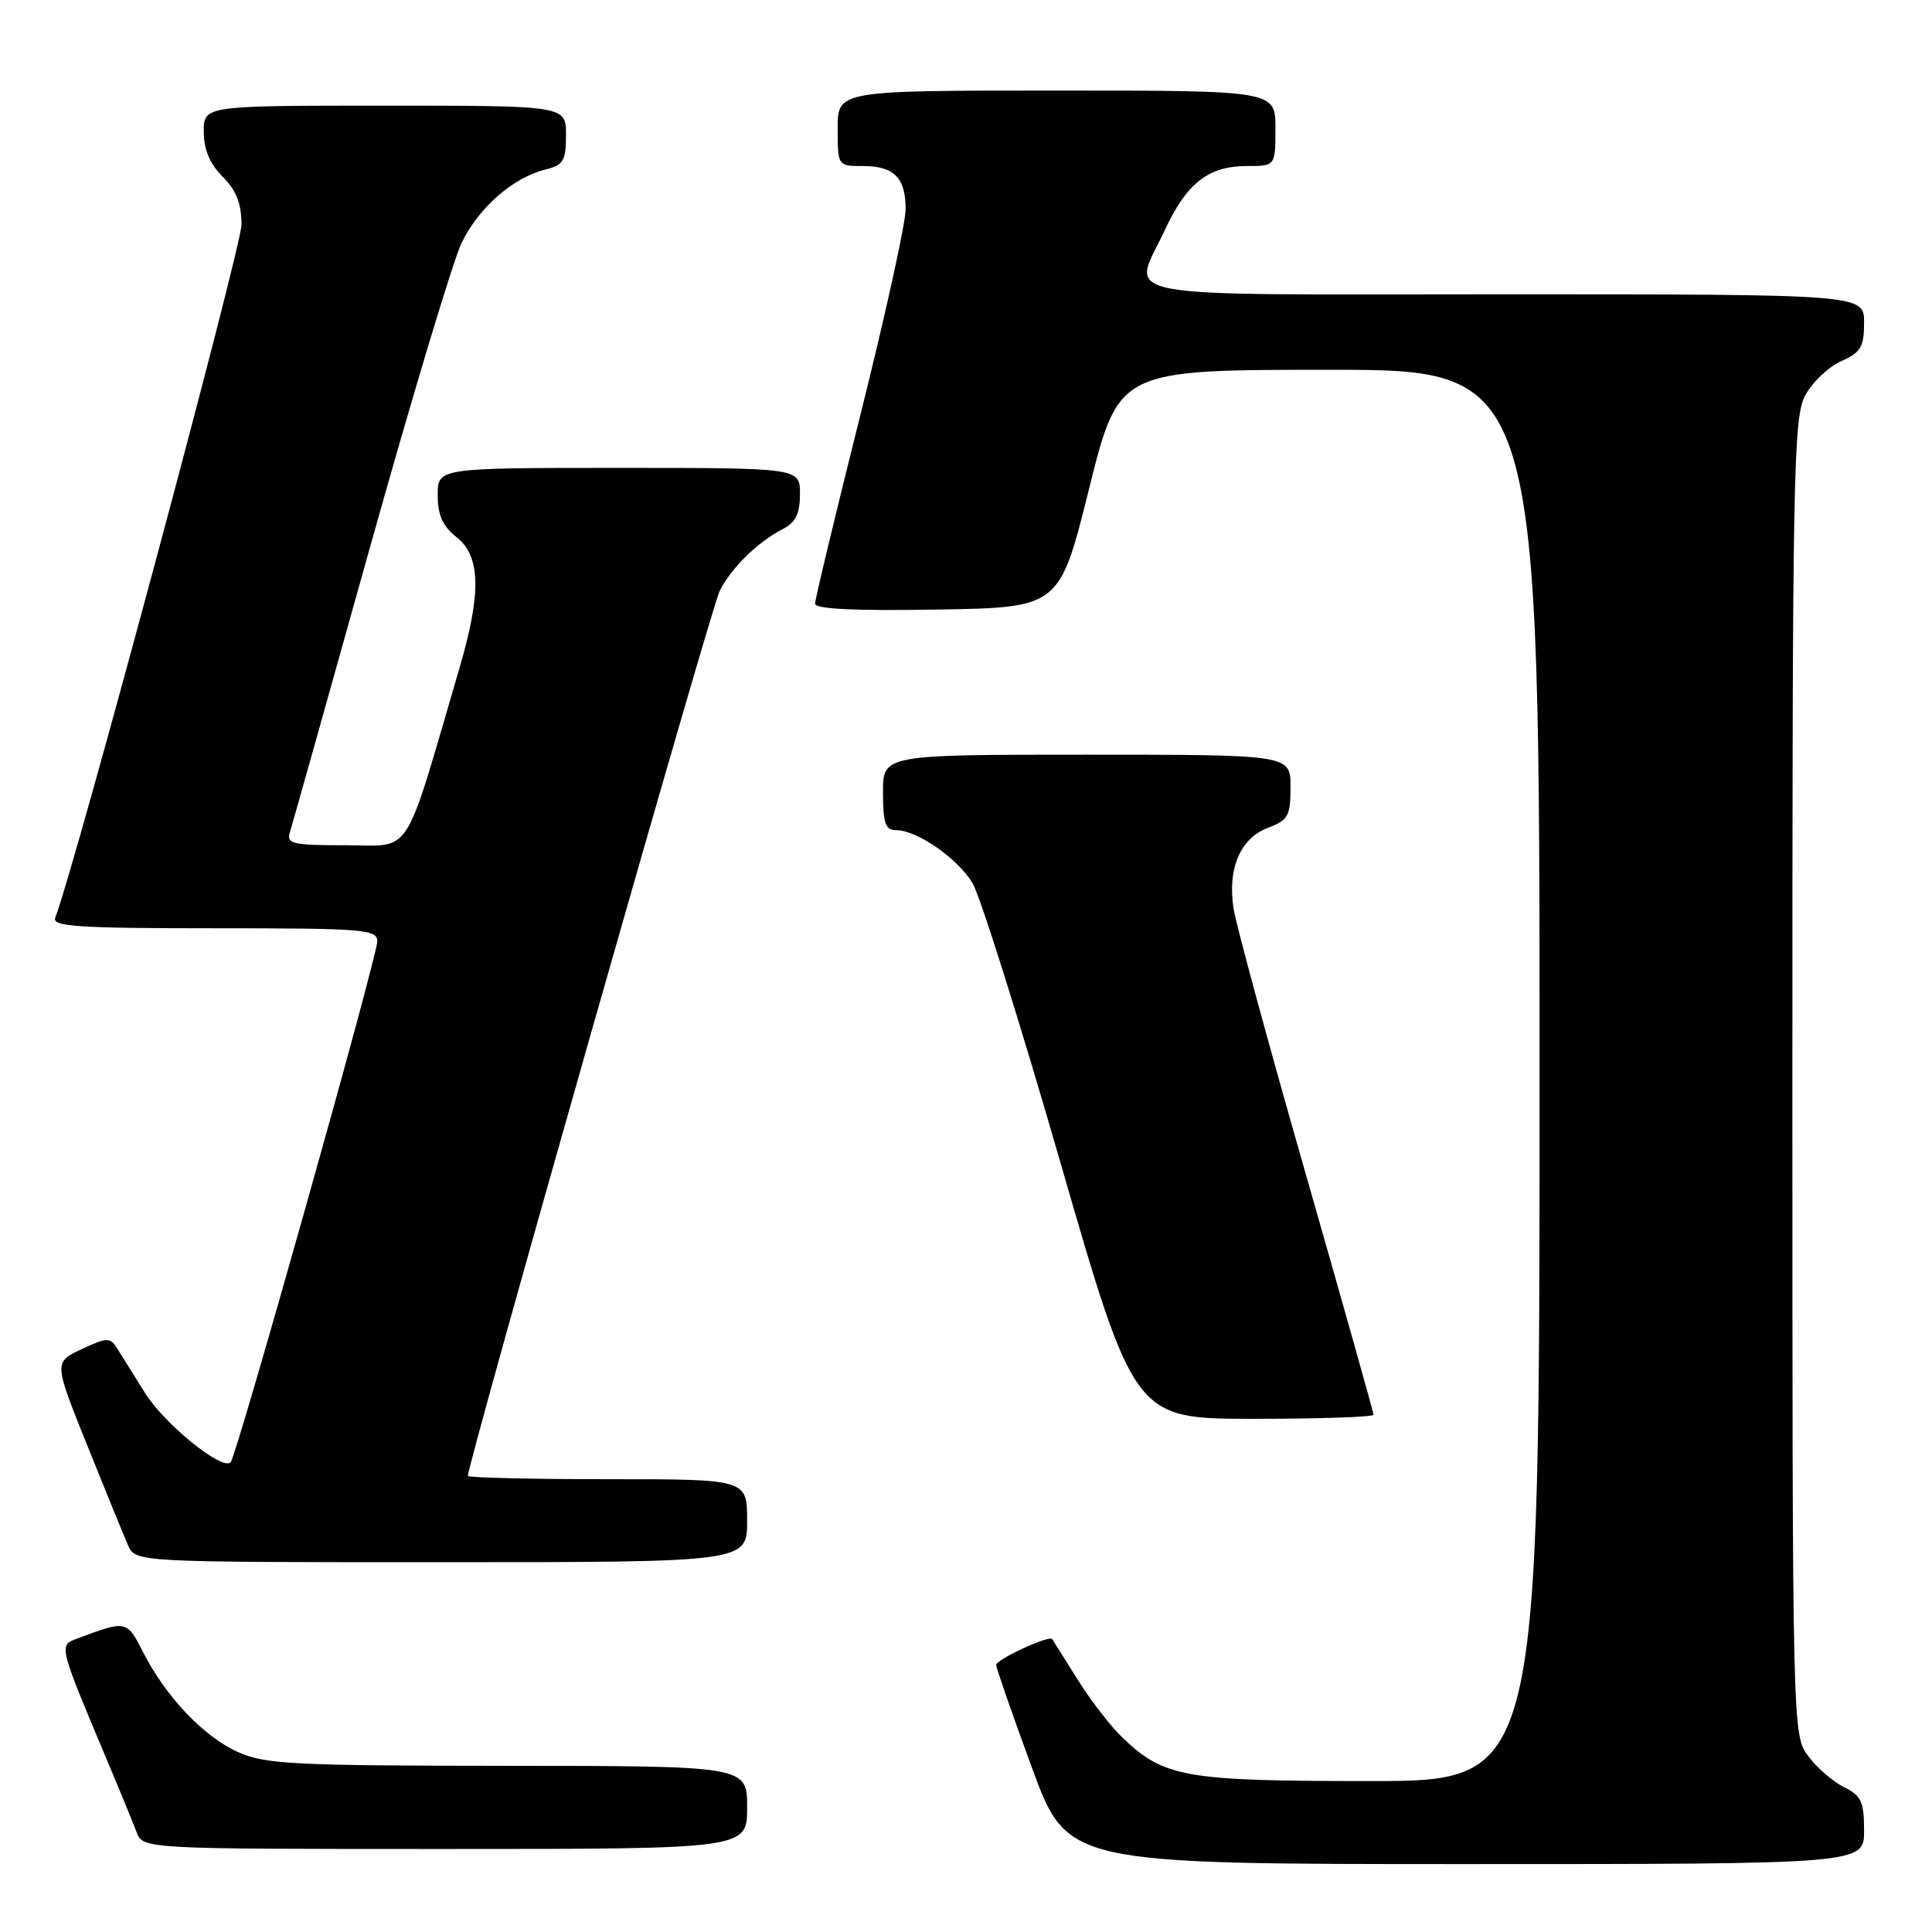 <?xml version="1.0" encoding="UTF-8" standalone="no"?>
<!DOCTYPE svg PUBLIC "-//W3C//DTD SVG 1.1//EN" "http://www.w3.org/Graphics/SVG/1.1/DTD/svg11.dtd" >
<svg xmlns="http://www.w3.org/2000/svg" xmlns:xlink="http://www.w3.org/1999/xlink" version="1.1" viewBox="0 0 256 256">
 <g >
 <path fill="currentColor"
d=" M 247.00 242.55 C 247.00 238.74 246.63 237.93 244.34 236.80 C 242.88 236.09 240.74 234.23 239.59 232.68 C 237.51 229.86 237.50 229.54 237.50 142.68 C 237.50 61.98 237.63 55.27 239.23 52.34 C 240.18 50.61 242.31 48.59 243.98 47.85 C 246.57 46.70 247.00 45.97 247.00 42.76 C 247.00 39.00 247.00 39.00 199.50 39.00 C 145.63 39.00 150.00 39.84 154.40 30.38 C 157.26 24.24 160.16 22.00 165.22 22.00 C 169.00 22.00 169.00 22.00 169.00 17.00 C 169.00 12.00 169.00 12.00 140.00 12.00 C 111.00 12.00 111.00 12.00 111.00 17.00 C 111.00 21.99 111.01 22.00 114.30 22.00 C 118.48 22.00 120.00 23.53 120.00 27.73 C 120.00 29.56 117.30 41.83 114.00 55.00 C 110.70 68.17 108.00 79.41 108.00 79.99 C 108.00 80.70 113.32 80.96 124.20 80.77 C 140.39 80.50 140.39 80.50 144.31 64.75 C 148.24 49.00 148.24 49.00 176.12 49.00 C 204.00 49.00 204.00 49.00 204.00 142.50 C 204.00 236.00 204.00 236.00 181.47 236.00 C 156.96 236.00 154.24 235.52 148.71 230.22 C 147.17 228.75 144.50 225.29 142.77 222.52 C 141.04 219.76 139.53 217.36 139.42 217.19 C 139.05 216.63 132.00 219.88 132.00 220.62 C 132.00 221.01 134.12 227.11 136.71 234.17 C 141.43 247.00 141.43 247.00 194.21 247.00 C 247.00 247.00 247.00 247.00 247.00 242.55 Z  M 99.00 239.50 C 99.00 234.00 99.00 234.00 67.25 233.98 C 38.70 233.96 35.10 233.77 31.49 232.14 C 26.94 230.07 21.98 224.83 18.96 218.92 C 16.80 214.68 16.76 214.67 10.25 217.11 C 7.74 218.05 7.69 217.82 14.58 234.18 C 16.04 237.66 17.62 241.51 18.09 242.75 C 18.95 245.00 18.95 245.00 58.98 245.00 C 99.00 245.00 99.00 245.00 99.00 239.50 Z  M 99.00 201.50 C 99.00 196.00 99.00 196.00 80.50 196.00 C 70.33 196.00 62.00 195.80 62.00 195.56 C 62.00 193.78 94.26 80.40 95.38 78.25 C 97.00 75.14 100.41 71.81 103.75 70.09 C 105.43 69.22 106.00 68.05 106.00 65.46 C 106.00 62.00 106.00 62.00 82.00 62.00 C 58.00 62.00 58.00 62.00 58.00 65.61 C 58.00 68.26 58.66 69.73 60.50 71.18 C 63.68 73.68 63.80 78.54 60.92 88.39 C 53.36 114.20 54.77 112.00 45.87 112.00 C 38.70 112.00 37.92 111.82 38.42 110.25 C 38.72 109.29 43.50 92.30 49.03 72.50 C 54.57 52.70 60.02 34.58 61.15 32.22 C 63.40 27.54 67.95 23.54 72.25 22.47 C 74.66 21.87 75.00 21.30 75.00 17.89 C 75.00 14.00 75.00 14.00 51.00 14.00 C 27.00 14.00 27.00 14.00 27.00 17.45 C 27.00 19.81 27.80 21.71 29.50 23.41 C 31.30 25.21 32.00 26.98 32.00 29.77 C 32.00 32.73 9.98 114.69 7.32 121.60 C 6.87 122.77 10.28 123.00 28.39 123.00 C 48.31 123.00 50.00 123.14 49.99 124.75 C 49.98 126.79 31.34 192.99 30.56 193.77 C 29.44 194.90 21.75 188.67 19.20 184.55 C 17.71 182.16 16.05 179.50 15.50 178.63 C 14.59 177.19 14.16 177.21 10.82 178.77 C 7.13 180.50 7.13 180.50 11.55 191.50 C 13.98 197.55 16.42 203.51 16.96 204.75 C 17.96 207.00 17.96 207.00 58.48 207.00 C 99.00 207.00 99.00 207.00 99.00 201.50 Z  M 182.00 187.46 C 182.00 187.17 177.97 172.85 173.04 155.64 C 168.11 138.43 163.80 122.58 163.46 120.43 C 162.62 115.11 164.33 111.08 168.01 109.69 C 170.69 108.68 171.00 108.12 171.00 104.28 C 171.00 100.00 171.00 100.00 144.00 100.00 C 117.00 100.00 117.00 100.00 117.00 105.00 C 117.00 109.09 117.32 110.00 118.75 110.00 C 121.51 110.01 126.85 113.70 128.85 116.99 C 129.86 118.65 135.10 135.30 140.50 154.00 C 150.32 188.00 150.32 188.00 166.16 188.00 C 174.87 188.00 182.00 187.76 182.00 187.46 Z "/>
</g>
</svg>